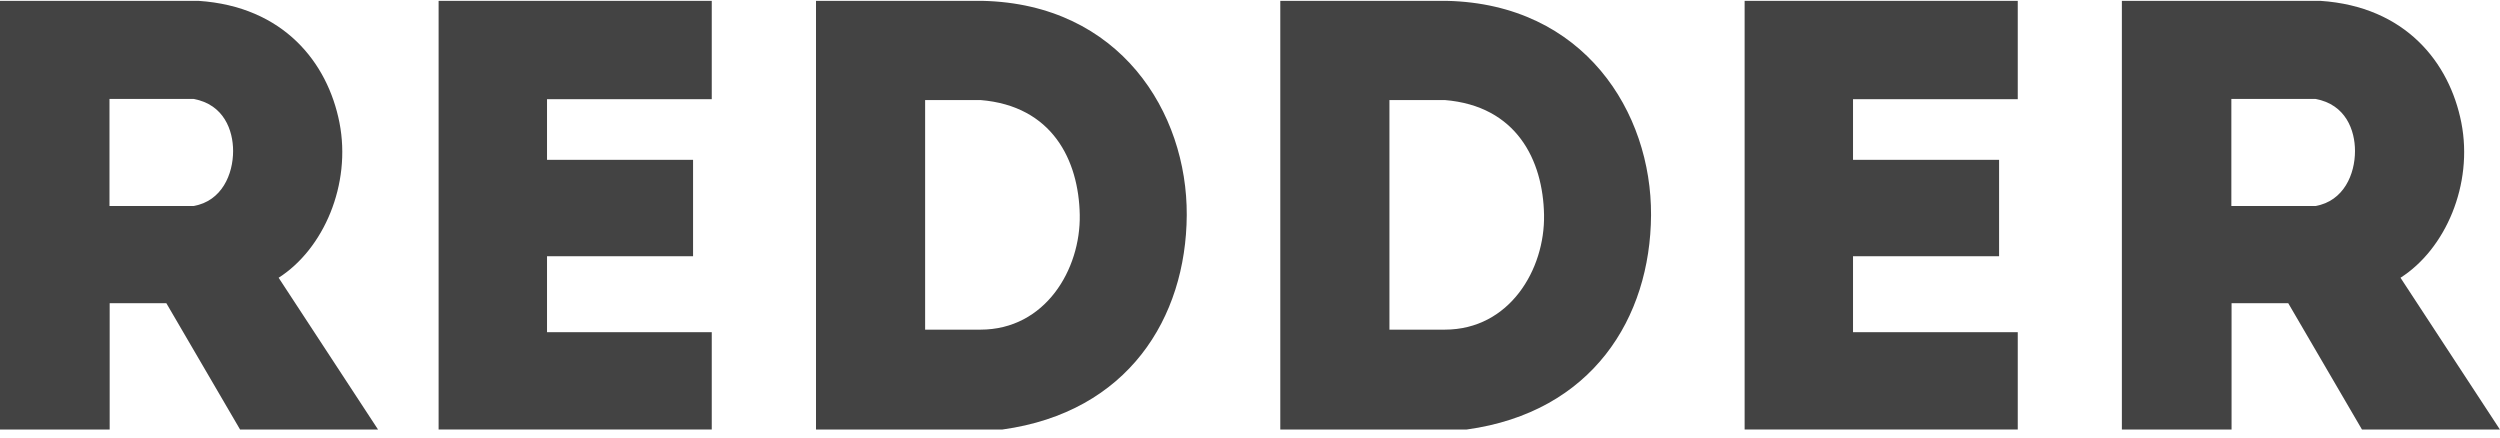 <?xml version="1.0" encoding="UTF-8"?>
<svg width="120px" height="21px" viewBox="0 0 120 21" version="1.1" xmlns="http://www.w3.org/2000/svg" xmlns:xlink="http://www.w3.org/1999/xlink">
    <!-- Generator: Sketch 52.1 (67048) - http://www.bohemiancoding.com/sketch -->
    <title>redder</title>
    <desc>Created with Sketch.</desc>
    <g id="Page-1" stroke="none" stroke-width="1" fill="none" fill-rule="evenodd">
        <g id="Main" transform="translate(-1256, -4036)" fill="#434343">
            <g id="footer" transform="translate(0, 3768)">
                <g id="underfooter" transform="translate(224, 267)">
                    <g id="redder" transform="translate(1032, 1)">
                        <path d="M0,0.041 C6.341,0.041 9.517,0.041 9.53,0.041 C13.612,0.312 15.728,3.001 16.294,5.886 C16.876,8.855 15.531,11.957 13.374,13.332 C13.396,13.367 14.987,15.795 18.145,20.616 L11.523,20.616 L7.984,14.553 L5.264,14.553 L5.264,20.616 L0,20.616 L0,0.041 Z M5.255,4.749 L5.255,9.888 C7.912,9.888 9.259,9.888 9.296,9.888 C10.654,9.648 11.189,8.36 11.189,7.248 C11.189,6.251 10.746,5.016 9.296,4.749 C9.285,4.749 7.938,4.749 5.255,4.749 Z" id="Combined-Shape" fill-rule="nonzero"></path>
                        <polygon id="Rectangle-3" points="21.053 0.041 34.164 0.041 34.164 4.761 26.257 4.761 26.257 7.672 33.267 7.672 33.267 12.299 26.257 12.299 26.257 15.945 34.164 15.945 34.164 20.616 21.053 20.616"></polygon>
                        <path d="M39.168,0.041 C43.65,0.041 46.313,0.041 47.158,0.041 C53.757,0.189 56.993,5.394 56.964,10.329 C56.935,15.263 54.141,19.785 48.119,20.616 C47.153,20.616 44.169,20.616 39.168,20.616 L39.168,0.041 Z M44.406,4.802 L44.406,15.823 C45.628,15.823 46.513,15.823 47.062,15.823 C50.172,15.823 51.876,12.932 51.828,10.311 C51.78,7.691 50.512,5.083 47.062,4.802 C46.583,4.802 45.698,4.802 44.406,4.802 Z" id="Combined-Shape" fill-rule="nonzero"></path>
                        <path d="M61.454,0.041 C65.936,0.041 68.6,0.041 69.444,0.041 C76.043,0.189 79.28,5.394 79.25,10.329 C79.221,15.263 76.427,19.785 70.406,20.616 C69.439,20.616 66.455,20.616 61.454,20.616 L61.454,0.041 Z M66.693,4.802 L66.693,15.823 C67.914,15.823 68.8,15.823 69.348,15.823 C72.459,15.823 74.163,12.932 74.114,10.311 C74.066,7.691 72.798,5.083 69.348,4.802 C68.869,4.802 67.984,4.802 66.693,4.802 Z" id="Combined-Shape" fill-rule="nonzero"></path>
                        <polygon id="Rectangle-3" points="83.742 0.041 96.852 0.041 96.852 4.761 88.945 4.761 88.945 7.672 95.956 7.672 95.956 12.299 88.945 12.299 88.945 15.945 96.852 15.945 96.852 20.616 83.742 20.616"></polygon>
                        <path d="M101.85,0.041 C108.191,0.041 111.368,0.041 111.38,0.041 C115.463,0.312 117.578,3.001 118.144,5.886 C118.726,8.855 117.382,11.957 115.224,13.332 C115.247,13.367 116.837,15.795 119.995,20.616 L113.374,20.616 L109.835,14.553 L107.115,14.553 L107.115,20.616 L101.85,20.616 L101.85,0.041 Z M107.105,4.749 L107.105,9.889 C109.762,9.889 111.109,9.889 111.146,9.889 C112.504,9.648 113.04,8.36 113.04,7.248 C113.04,6.251 112.597,5.016 111.146,4.749 C111.135,4.749 109.788,4.749 107.105,4.749 Z" id="Combined-Shape" fill-rule="nonzero"></path>
                    </g>
                </g>
            </g>
        </g>
    </g>
</svg>